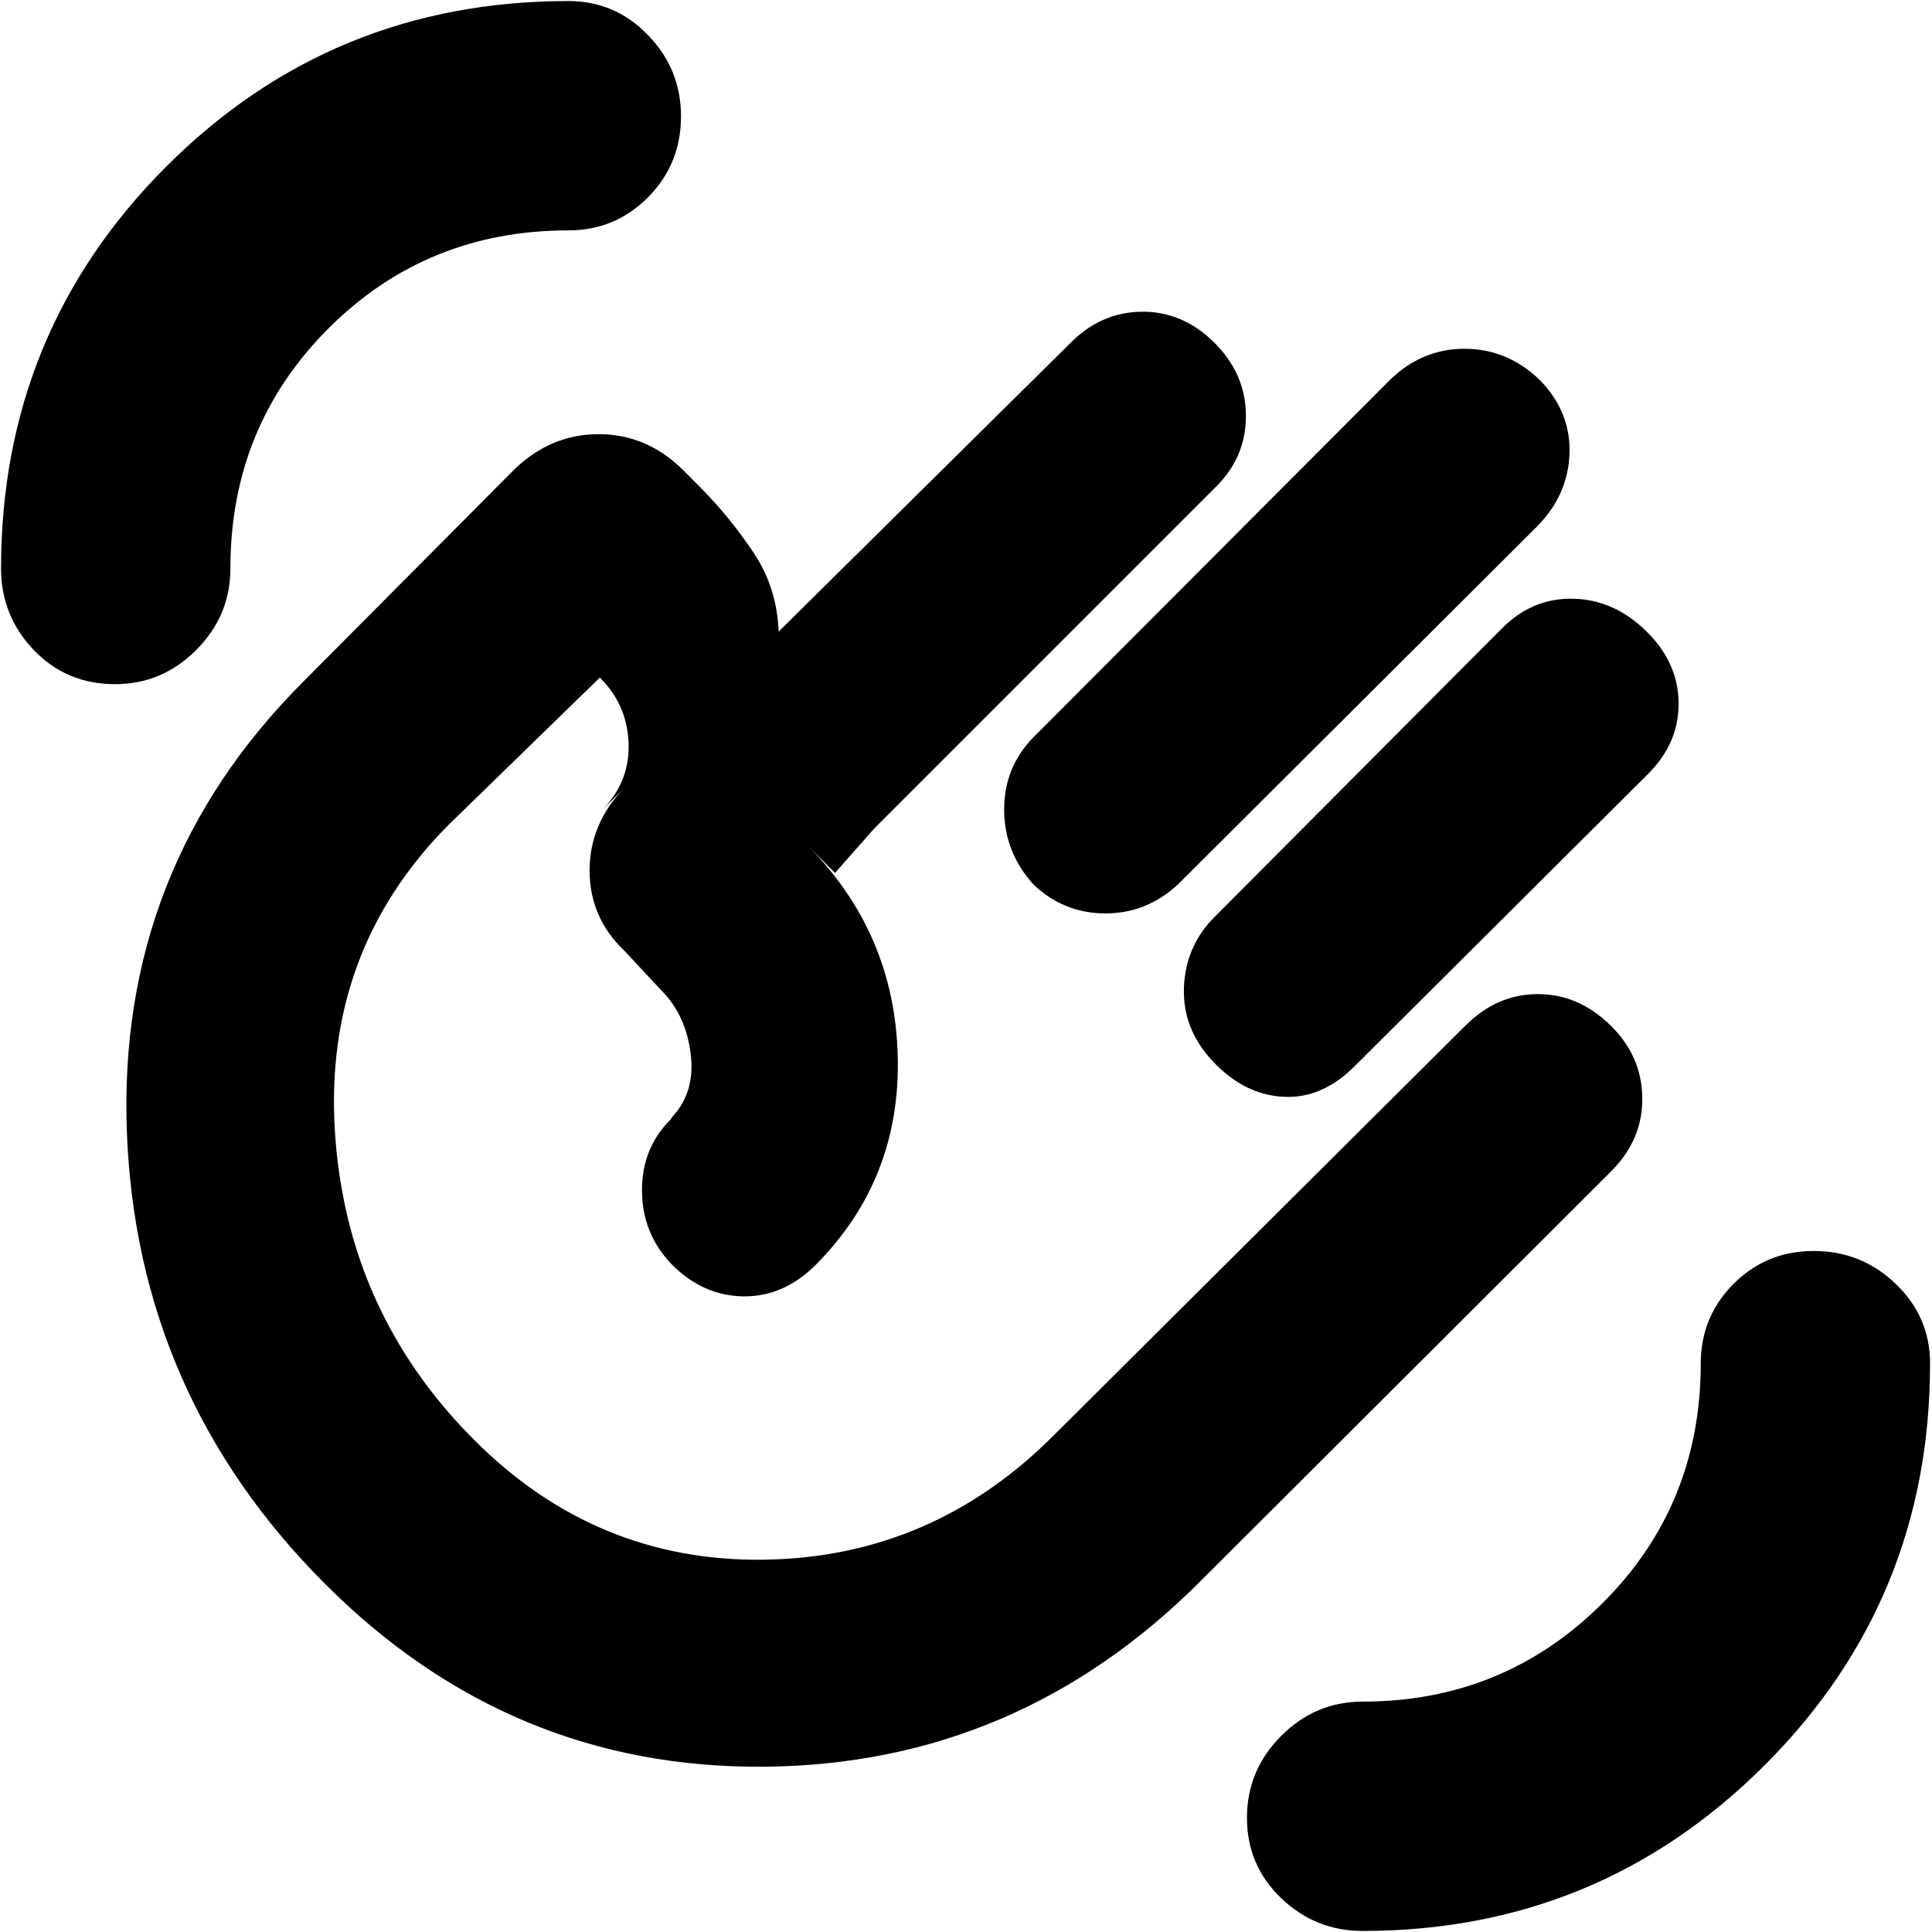<svg xmlns="http://www.w3.org/2000/svg" height="20" viewBox="0 -960 960 960" width="20"><path d="M677.09-.52q-23.47 0-40.48-16.28-17-16.28-17-39.94 0-23.65 17-40.7 17.01-17.04 40.48-17.04 70 0 119-48.72 49-48.71 49-119.28 0-23.18 16.28-39.55 16.28-16.36 39.93-16.36 23.66 0 40.7 16.36 17.04 16.37 17.04 39.55 0 117.62-82.38 199.79Q794.27-.52 677.09-.52ZM57.18-620.04q-24.2 0-40.43-17.01T.52-677.52q0-117.62 82.17-199.79 82.17-82.17 199.79-82.17 23.18 0 39.55 16.95 16.36 16.94 16.36 40.35 0 23.69-16.36 40.17-16.37 16.49-39.55 16.49-70.57 0-119.28 48.72-48.72 48.71-48.72 119.28 0 23.46-16.95 40.47-16.94 17.01-40.35 17.01ZM765.09-771.2q15.56 15.95 14.78 36.71-.78 20.75-16.35 36.32L585.48-520.7q-15.57 14.57-36.2 14.57-20.63 0-35.76-14.36-14.56-16.16-14.56-37.26 0-21.11 14.56-35.9l177.05-177.48q15.92-15.57 37.15-15.57 21.24 0 37.37 15.5Zm53.43 125.33q15.57 15.57 15.57 35.58 0 20.01-15.57 35.25L674.04-431.13Q657.48-414 637.85-415t-35.2-17.65q-15.13-16.05-14.35-36.71.79-20.67 15.35-35.16L746-647.43q15.23-15.57 35.81-15.07 20.58.5 36.71 16.63ZM161.65-172.83q-93.69-93.69-98.61-224.8-4.91-131.11 87.79-223.8l104.69-105.26q18.17-17.57 41.83-17.57 23.66 0 41.37 17.14l9.93 9.95q14.1 14.33 25.74 31.69 11.65 17.35 12.52 39.31l144.66-143.09q15.23-15.57 35.52-15.85 20.3-.28 35.87 14.95 16.13 15.73 16.13 36.89 0 21.17-16.13 36.4L434.39-548.3l-19.48 22.04-13.95-13.96q43.56 43.57 45.13 104.98 1.56 61.41-41.13 104.11l.56-.57q-15.99 16.13-36.19 15.85-20.2-.28-35.76-16.11-14.57-15.3-14.57-36.6t14.57-35.53l.13-.56q11.87-12.44 9.52-31.59-2.35-19.15-14.31-31.35l-18.69-20.02q-17.26-16.47-17.26-39.79 0-23.33 17.26-41.08L299.74-558q13.43-14.19 12.59-33.13-.85-18.95-14.29-32.17l-75.26 73.26q-62 62.56-56.37 152.13 5.63 89.56 68.92 153.13 60.71 61 144.43 59.78 83.72-1.22 144.28-62.22l204.08-203.12q15.75-15.7 36.01-15.7 20.26 0 36.13 15.56 15.57 15.23 15.78 36.03.22 20.8-15.49 36.5L597-174.83q-91.21 91.7-217.43 92.7-126.22 1-217.92-90.7Zm218.83-217.39Z"/></svg>